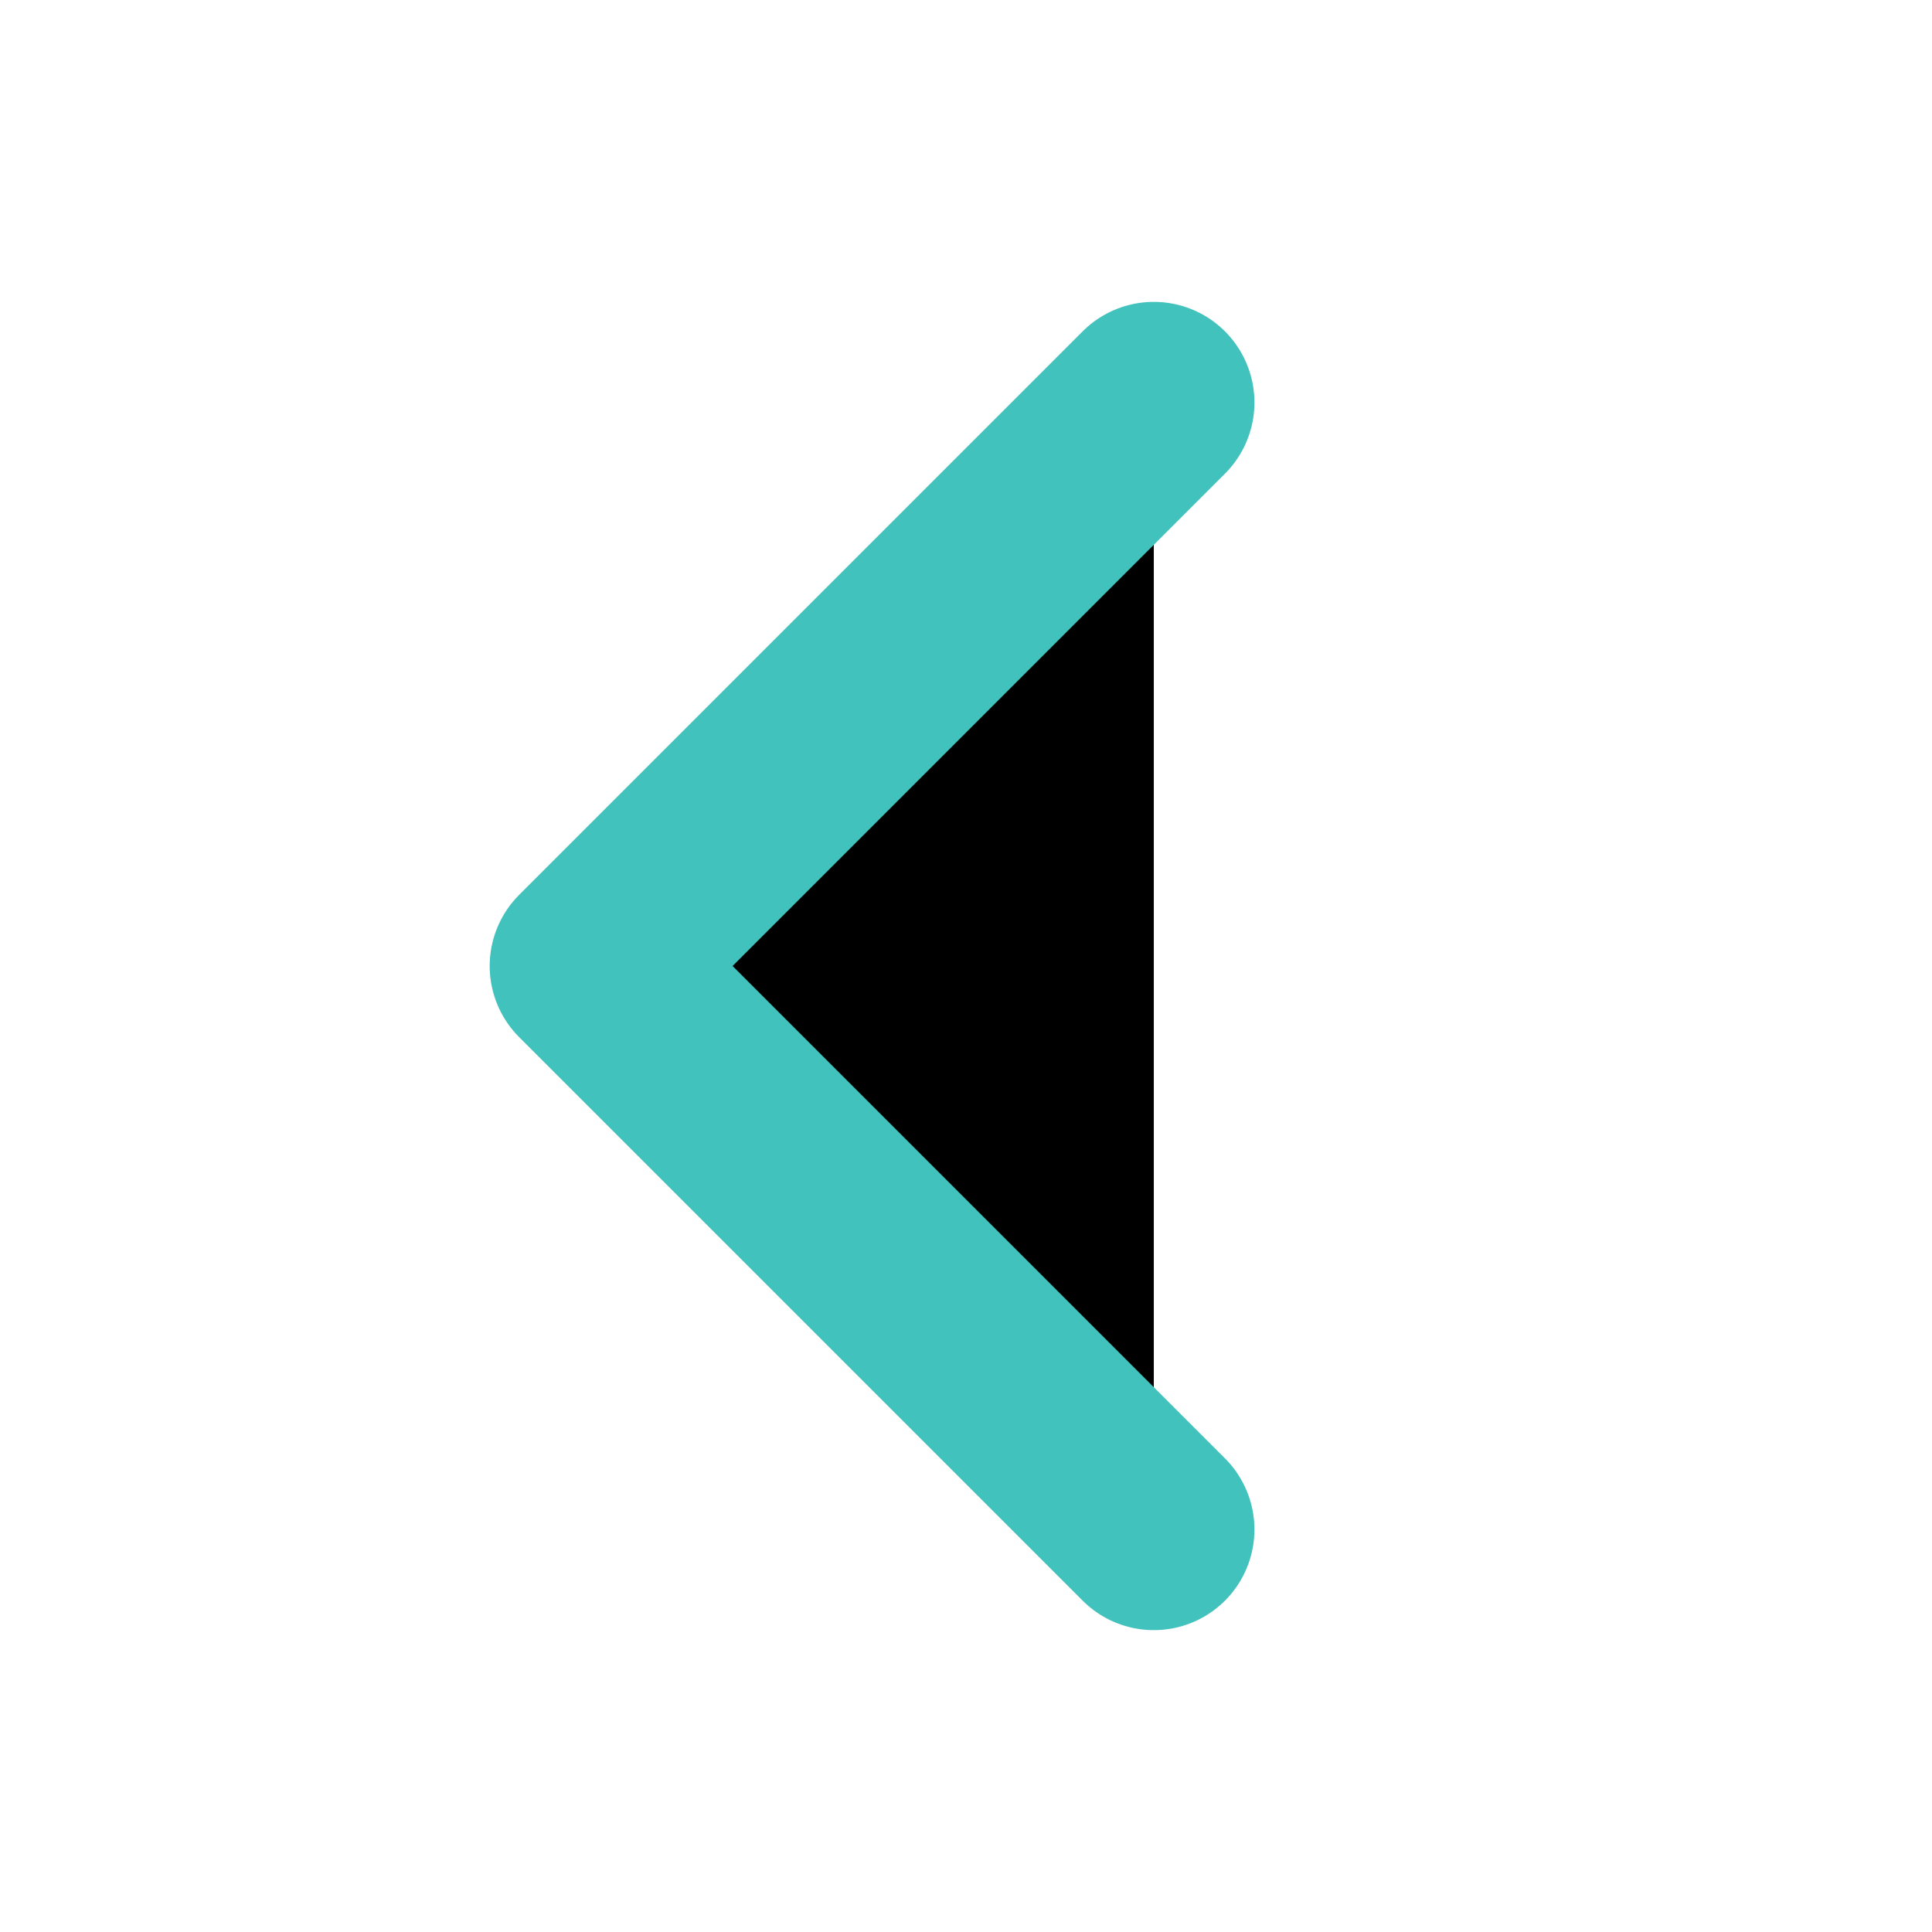 <svg id="vector" xmlns="http://www.w3.org/2000/svg" width="24" height="24" viewBox="0 0 24 24">
    <path fill="#00000000" d="M14.333,19L7.333,12L14.333,5" stroke="#41c2bd" stroke-width="2.5" stroke-linecap="round" stroke-linejoin="round" id="path_0"/>
</svg>